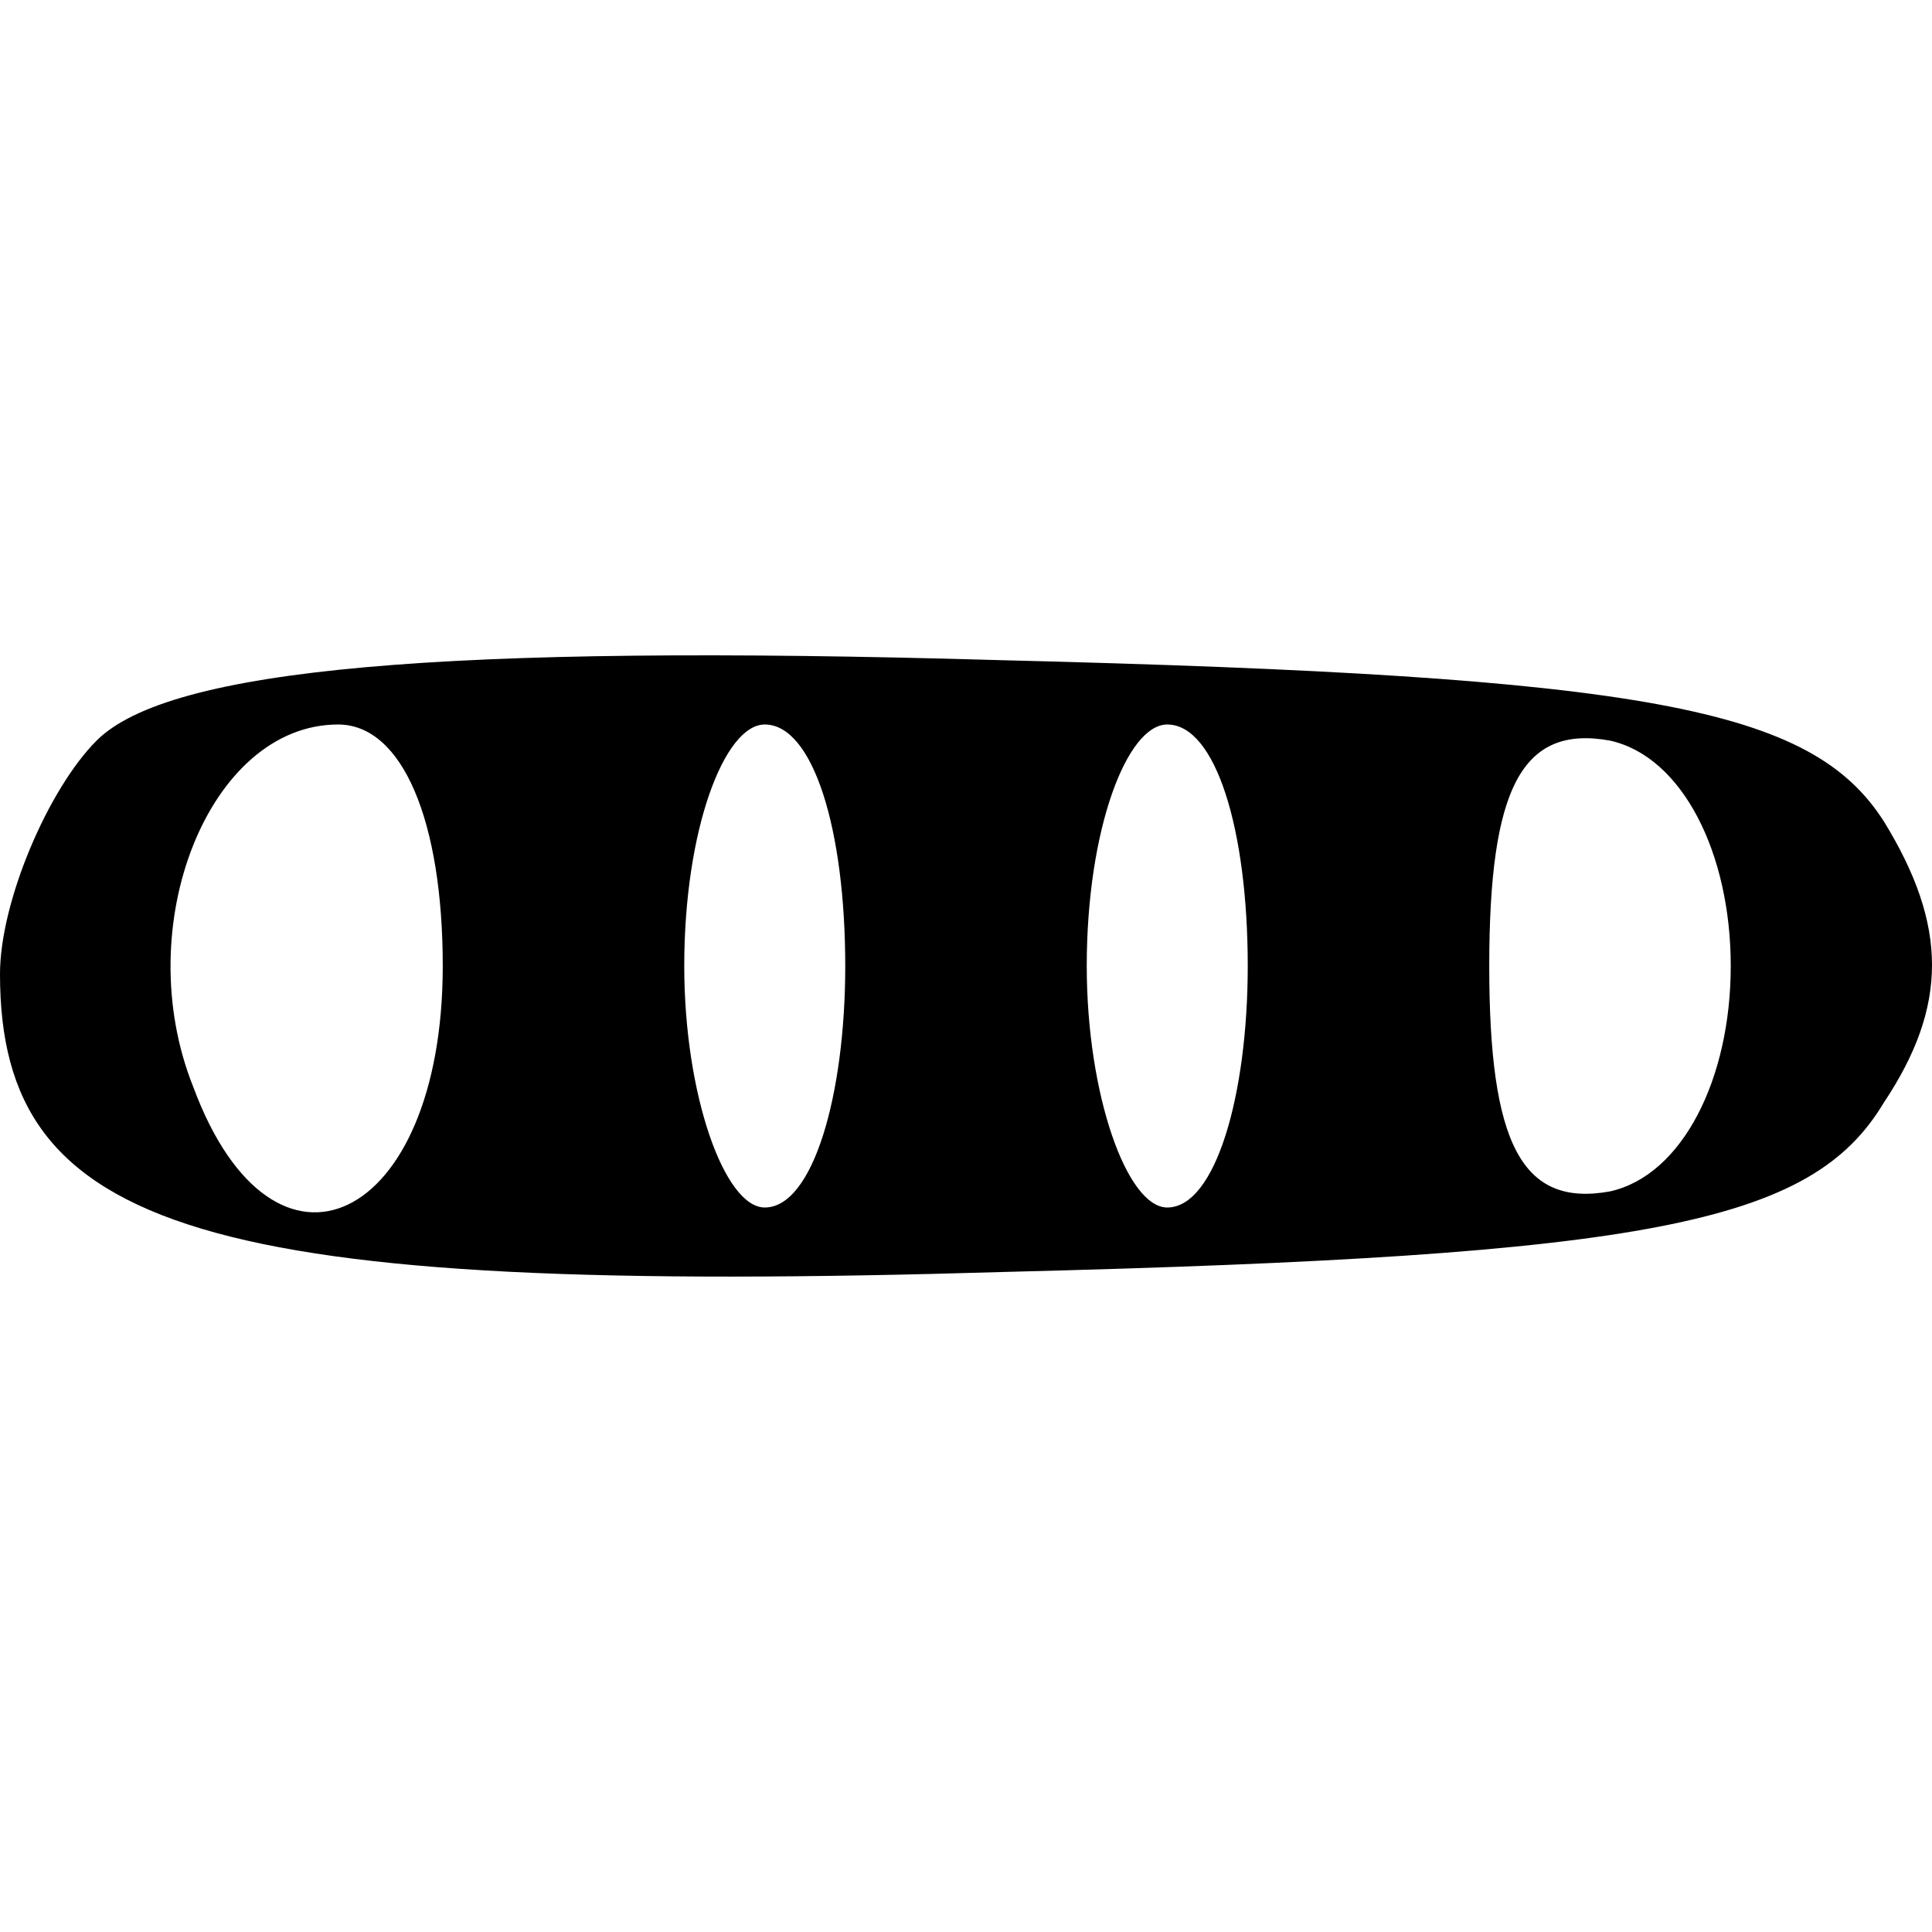 <?xml version="1.0" standalone="no"?>
<!DOCTYPE svg PUBLIC "-//W3C//DTD SVG 20010904//EN"
 "http://www.w3.org/TR/2001/REC-SVG-20010904/DTD/svg10.dtd">
<svg version="1.0" xmlns="http://www.w3.org/2000/svg"
 width="24pt" height="24pt" viewBox="0 0 24 24"
 preserveAspectRatio="xMidYMid meet">

<g transform="translate(0,24) scale(0.1,-0.1)"
fill="#000000" stroke="none">
<path d="M12 148 c-6 -6 -12 -20 -12 -29 0 -32 25 -40 125 -37 80 2 100 6 109
21 8 12 8 22 0 35 -9 14 -29 18 -110 20 -69 2 -103 -1 -112 -10z m43 -28 c0
-32 -21 -42 -31 -15 -8 20 2 45 18 45 8 0 13 -12 13 -30z m50 0 c0 -16 -4 -30
-10 -30 -5 0 -10 14 -10 30 0 17 5 30 10 30 6 0 10 -13 10 -30z m50 0 c0 -16
-4 -30 -10 -30 -5 0 -10 14 -10 30 0 17 5 30 10 30 6 0 10 -13 10 -30z m60 0
c0 -14 -6 -26 -15 -28 -11 -2 -15 6 -15 28 0 22 4 30 15 28 9 -2 15 -14 15
-28z"/>
</g>
</svg>

